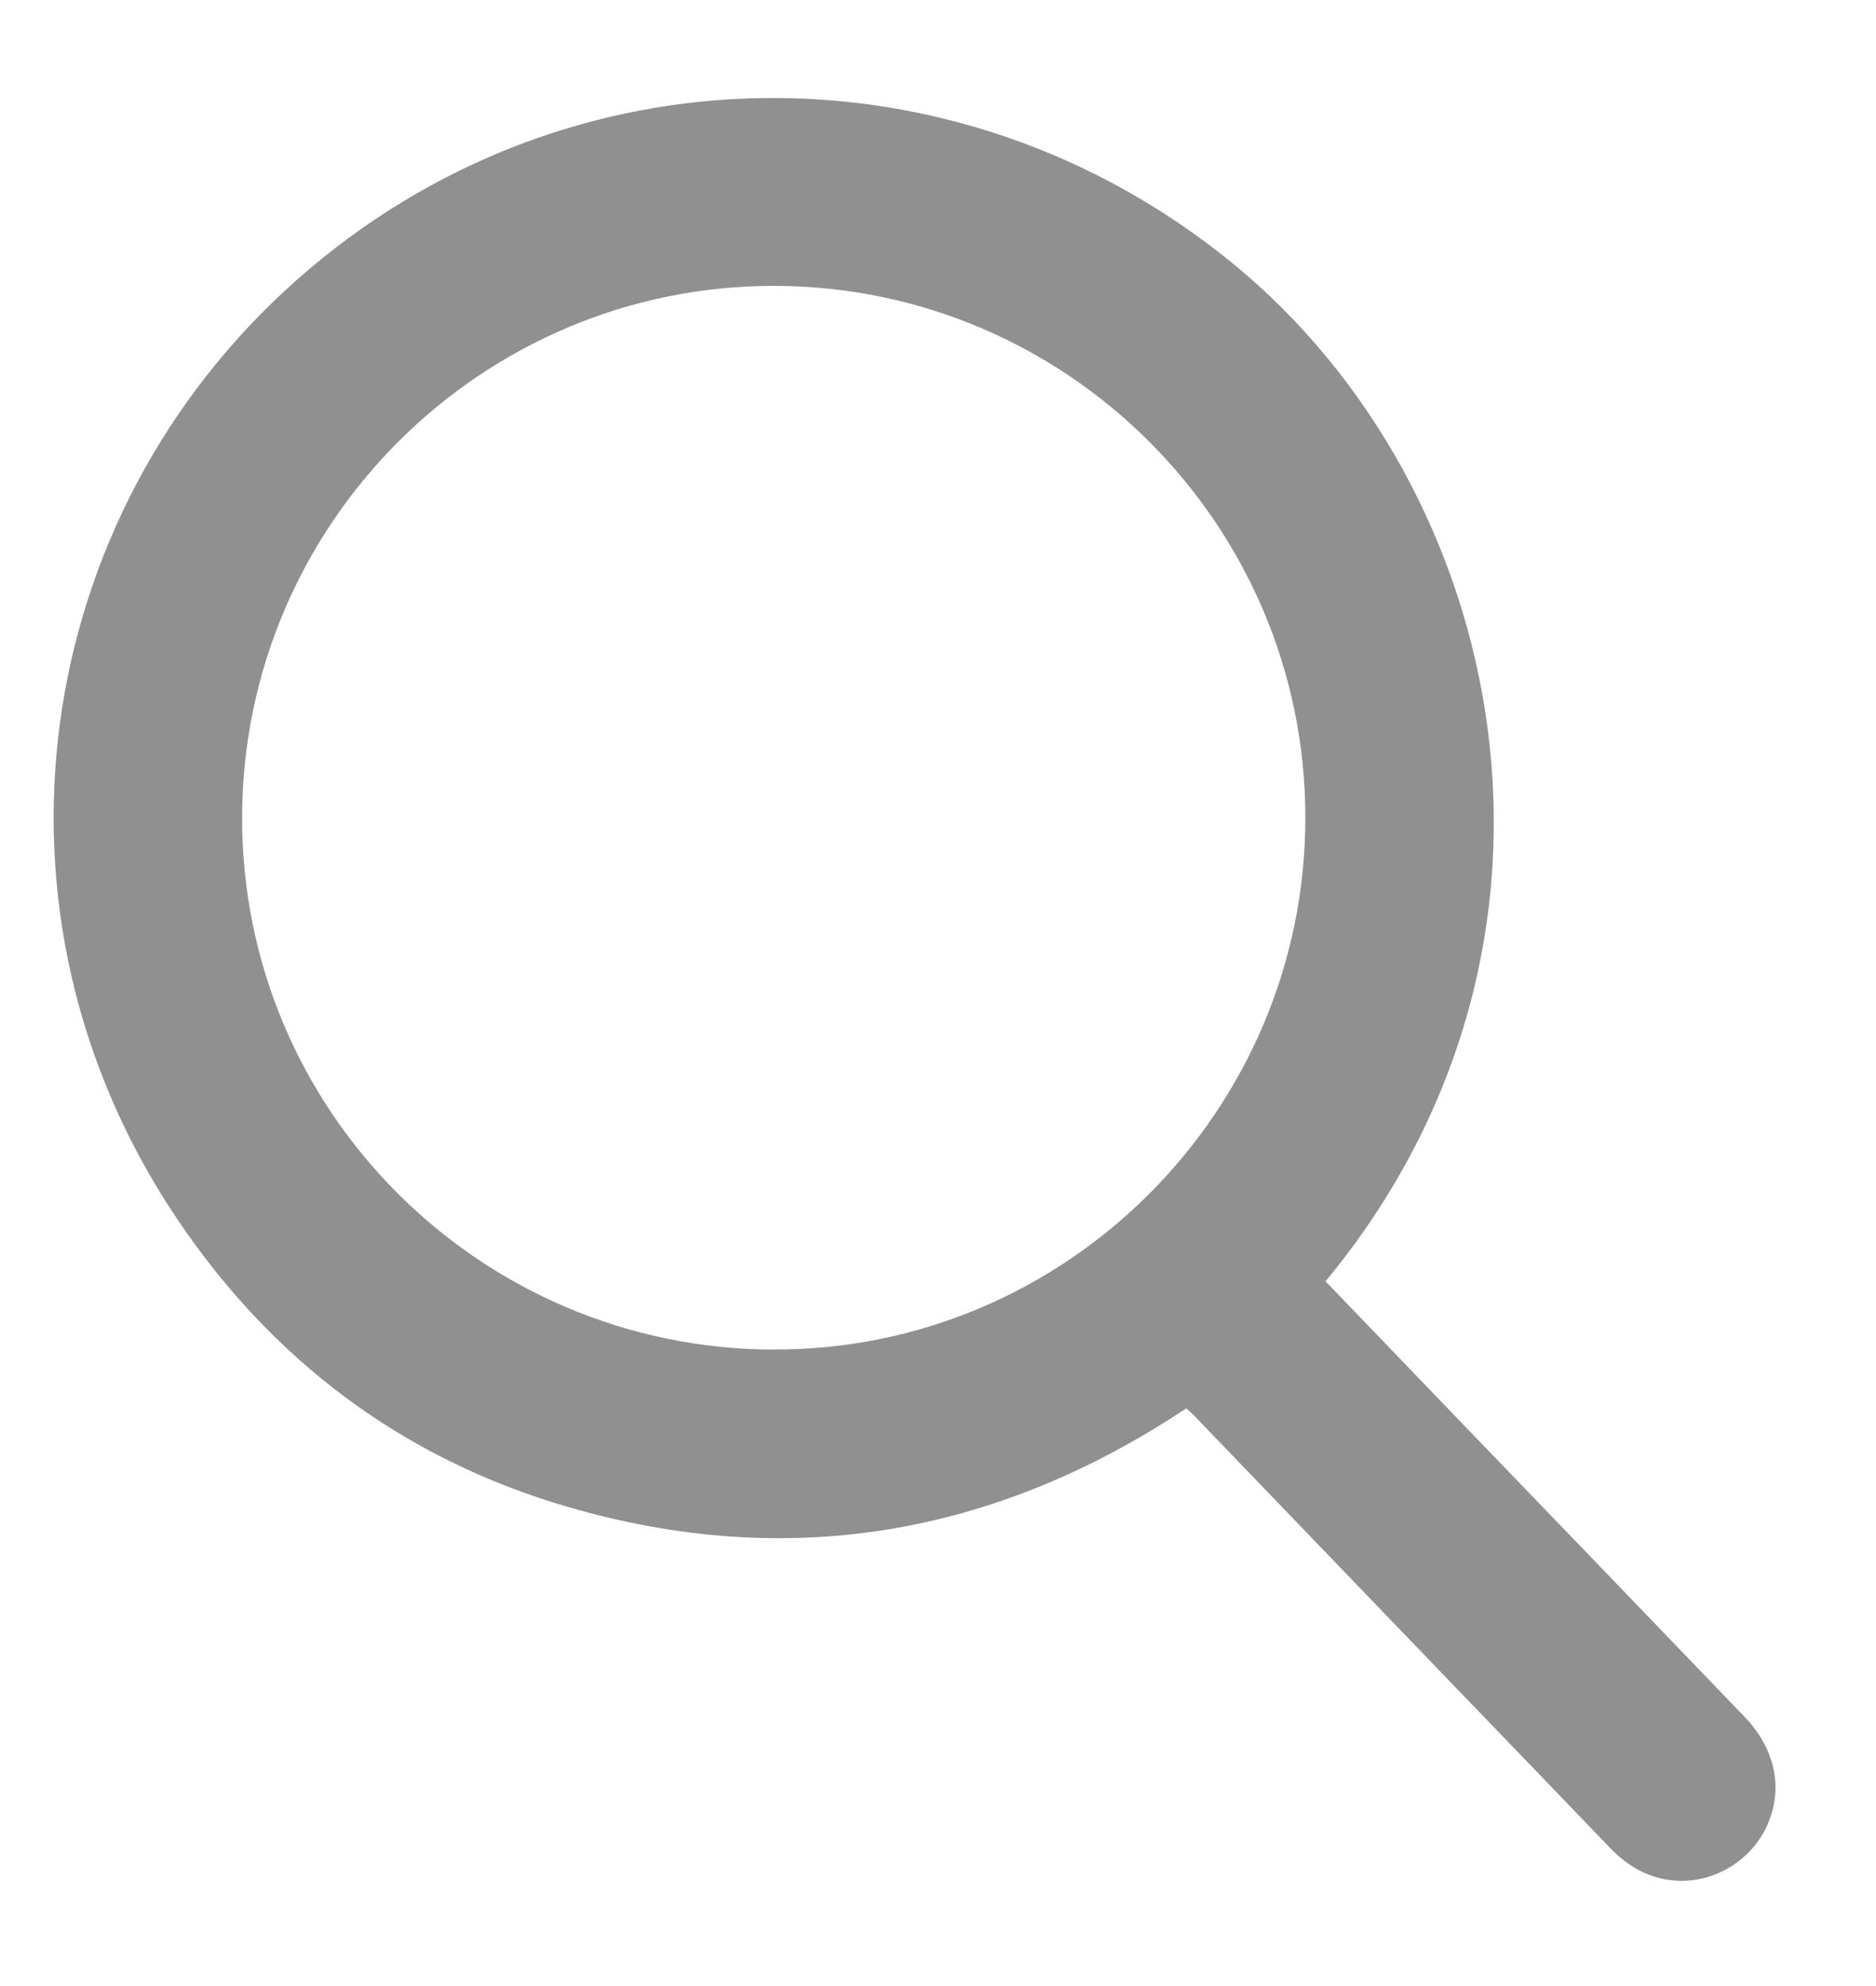 <svg width="17" height="18" viewBox="0 0 17 18" fill="none" xmlns="http://www.w3.org/2000/svg">
    <path
        d="M12.012 11.613C12.434 12.051 12.856 12.491 13.279 12.931C14.122 13.806 14.965 14.681 15.807 15.558C16.089 15.851 16.162 16.21 16.015 16.541C15.876 16.854 15.55 17.059 15.208 17.046C14.959 17.035 14.758 16.924 14.587 16.745C14.103 16.24 13.617 15.737 13.132 15.233C12.359 14.43 11.586 13.626 10.813 12.822C10.795 12.804 10.775 12.787 10.75 12.764C9.018 13.916 7.145 14.24 5.147 13.658C3.652 13.223 2.462 12.329 1.596 11.034C-0.256 8.268 0.278 4.676 2.687 2.539C5.128 0.375 8.676 0.357 11.157 2.376C13.662 4.413 14.563 8.526 12.012 11.613V11.613ZM7.009 12.231C9.658 12.24 11.828 10.071 11.829 7.412C11.829 4.759 9.674 2.597 7.023 2.591C4.367 2.585 2.2 4.744 2.194 7.406C2.188 10.062 4.343 12.223 7.009 12.232V12.231Z"
        fill="#909090" />
</svg>
